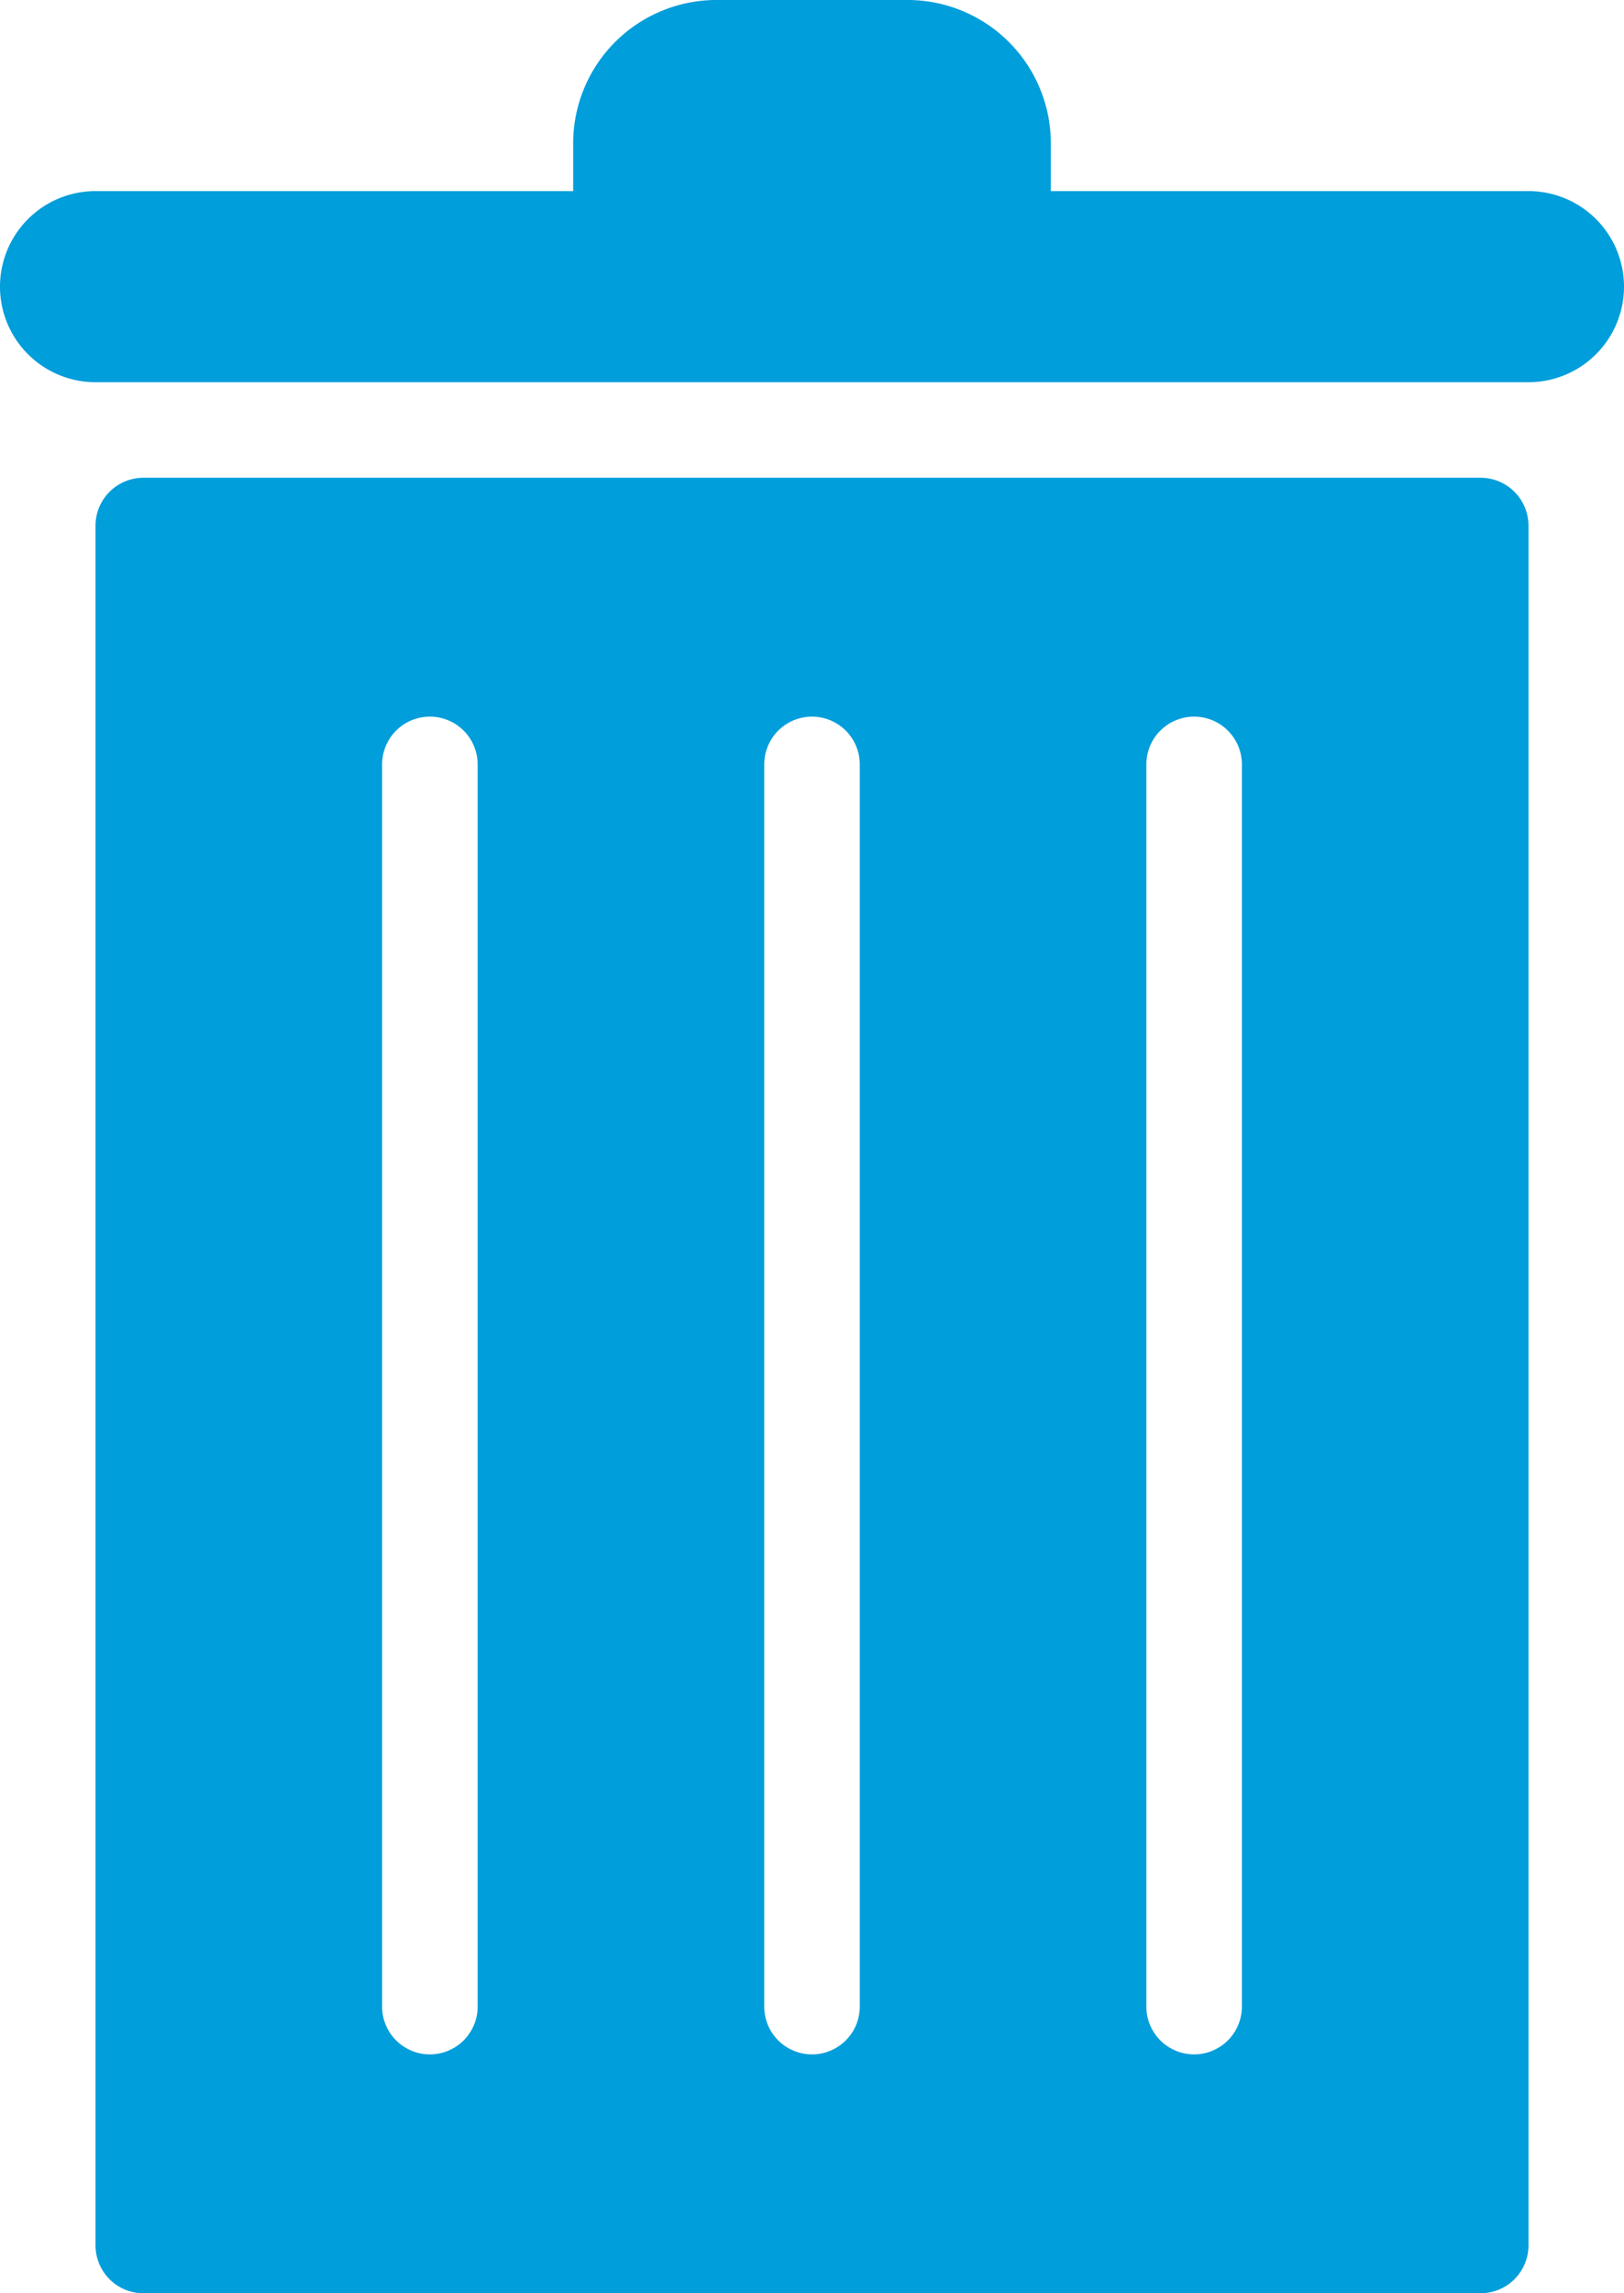 <svg xmlns="http://www.w3.org/2000/svg" viewBox="0 0 34 48"><defs><style>.cls-1{fill:#009edb;}</style></defs><title>Asset 807</title><g id="Layer_2" data-name="Layer 2"><g id="Icons"><path class="cls-1" d="M31,10H3a1.003,1.003,0,0,0-1,1V47a1.003,1.003,0,0,0,1,1H31a1.003,1.003,0,0,0,1-1V11A1.003,1.003,0,0,0,31,10ZM10,42a1,1,0,0,1-2,0V16a1,1,0,0,1,2,0Zm8,0a1,1,0,0,1-2,0V16a1,1,0,0,1,2,0Zm8,0a1,1,0,0,1-2,0V16a1,1,0,0,1,2,0Z"/><path class="cls-1" d="M32,4H22V3a3,3,0,0,0-3-3H15a3,3,0,0,0-3,3V4H2A2,2,0,0,0,2,8H32a2,2,0,0,0,0-4Z"/></g></g></svg>